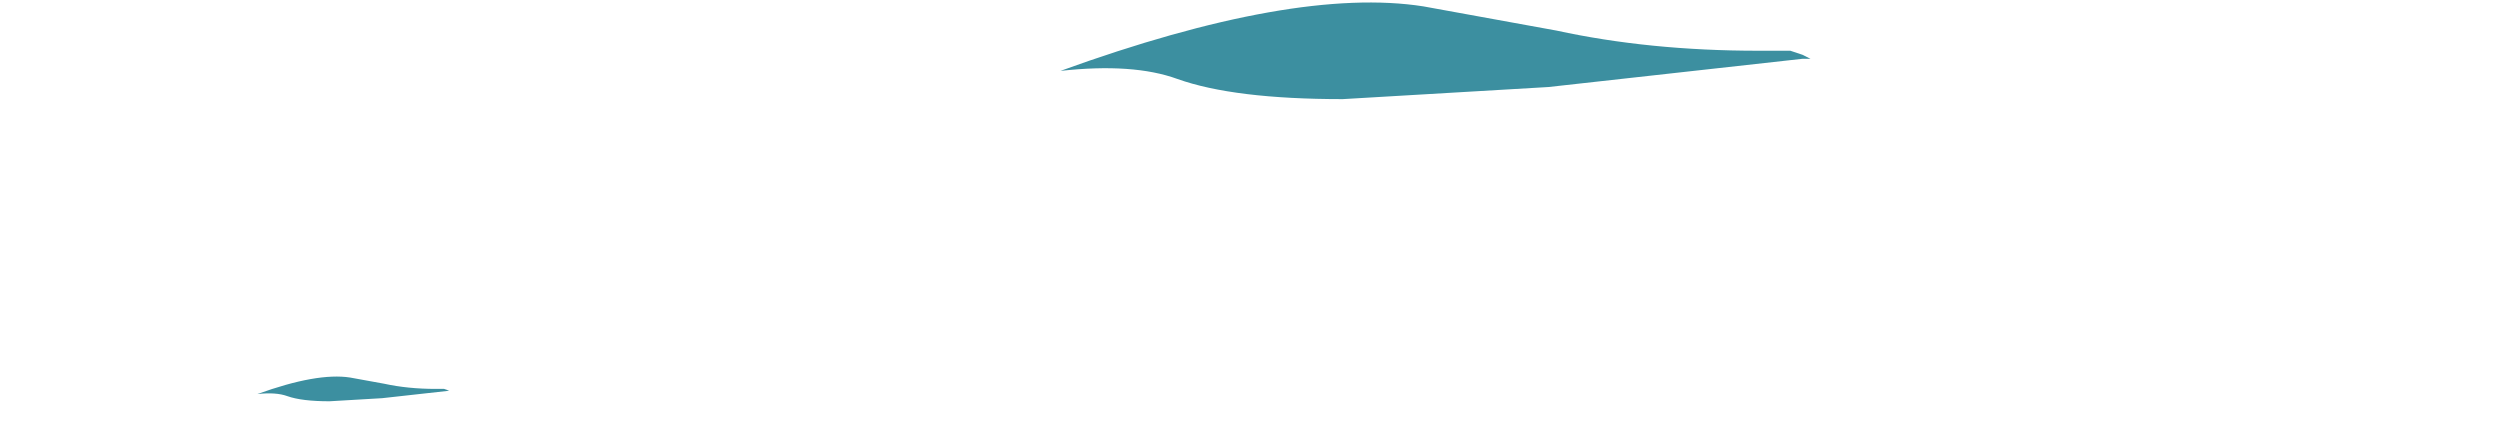 <?xml version="1.0" encoding="UTF-8" standalone="no"?>
<svg xmlns:ffdec="https://www.free-decompiler.com/flash" xmlns:xlink="http://www.w3.org/1999/xlink" ffdec:objectType="frame" height="34.85px" width="207.0px" xmlns="http://www.w3.org/2000/svg">
  <g transform="matrix(1.0, 0.0, 0.0, 1.0, 81.05, -0.1)">
    <use ffdec:characterId="1431" ffdec:characterName="a_EB_WaterWave" height="8.4" transform="matrix(0.244, 0.0, 0.0, 0.244, -59.739, 31.276)" width="65.1" xlink:href="#sprite0"/>
    <use ffdec:characterId="1431" ffdec:characterName="a_EB_WaterWave" height="8.4" transform="matrix(0.954, 0.0, 0.0, 0.954, 6.755, 0.294)" width="65.1" xlink:href="#sprite0"/>
  </g>
  <defs>
    <g id="sprite0" transform="matrix(1.0, 0.0, 0.0, 1.0, 32.55, 4.2)">
      <use ffdec:characterId="1430" height="1.2" transform="matrix(7.0, 0.0, 0.0, 7.0, -32.55, -4.2)" width="9.3" xlink:href="#shape0"/>
    </g>
    <g id="shape0" transform="matrix(1.0, 0.0, 0.0, 1.0, 4.65, 0.6)">
      <path d="M4.0 0.0 L4.4 0.0 4.55 0.05 4.65 0.1 4.55 0.1 1.4 0.45 -1.15 0.6 Q-2.5 0.6 -3.2 0.35 -3.75 0.15 -4.65 0.25 -1.75 -0.8 -0.15 -0.55 L1.5 -0.25 Q2.65 0.0 4.0 0.0" fill="#3c8fa0" fill-rule="evenodd" stroke="none"/>
    </g>
  </defs>
</svg>
